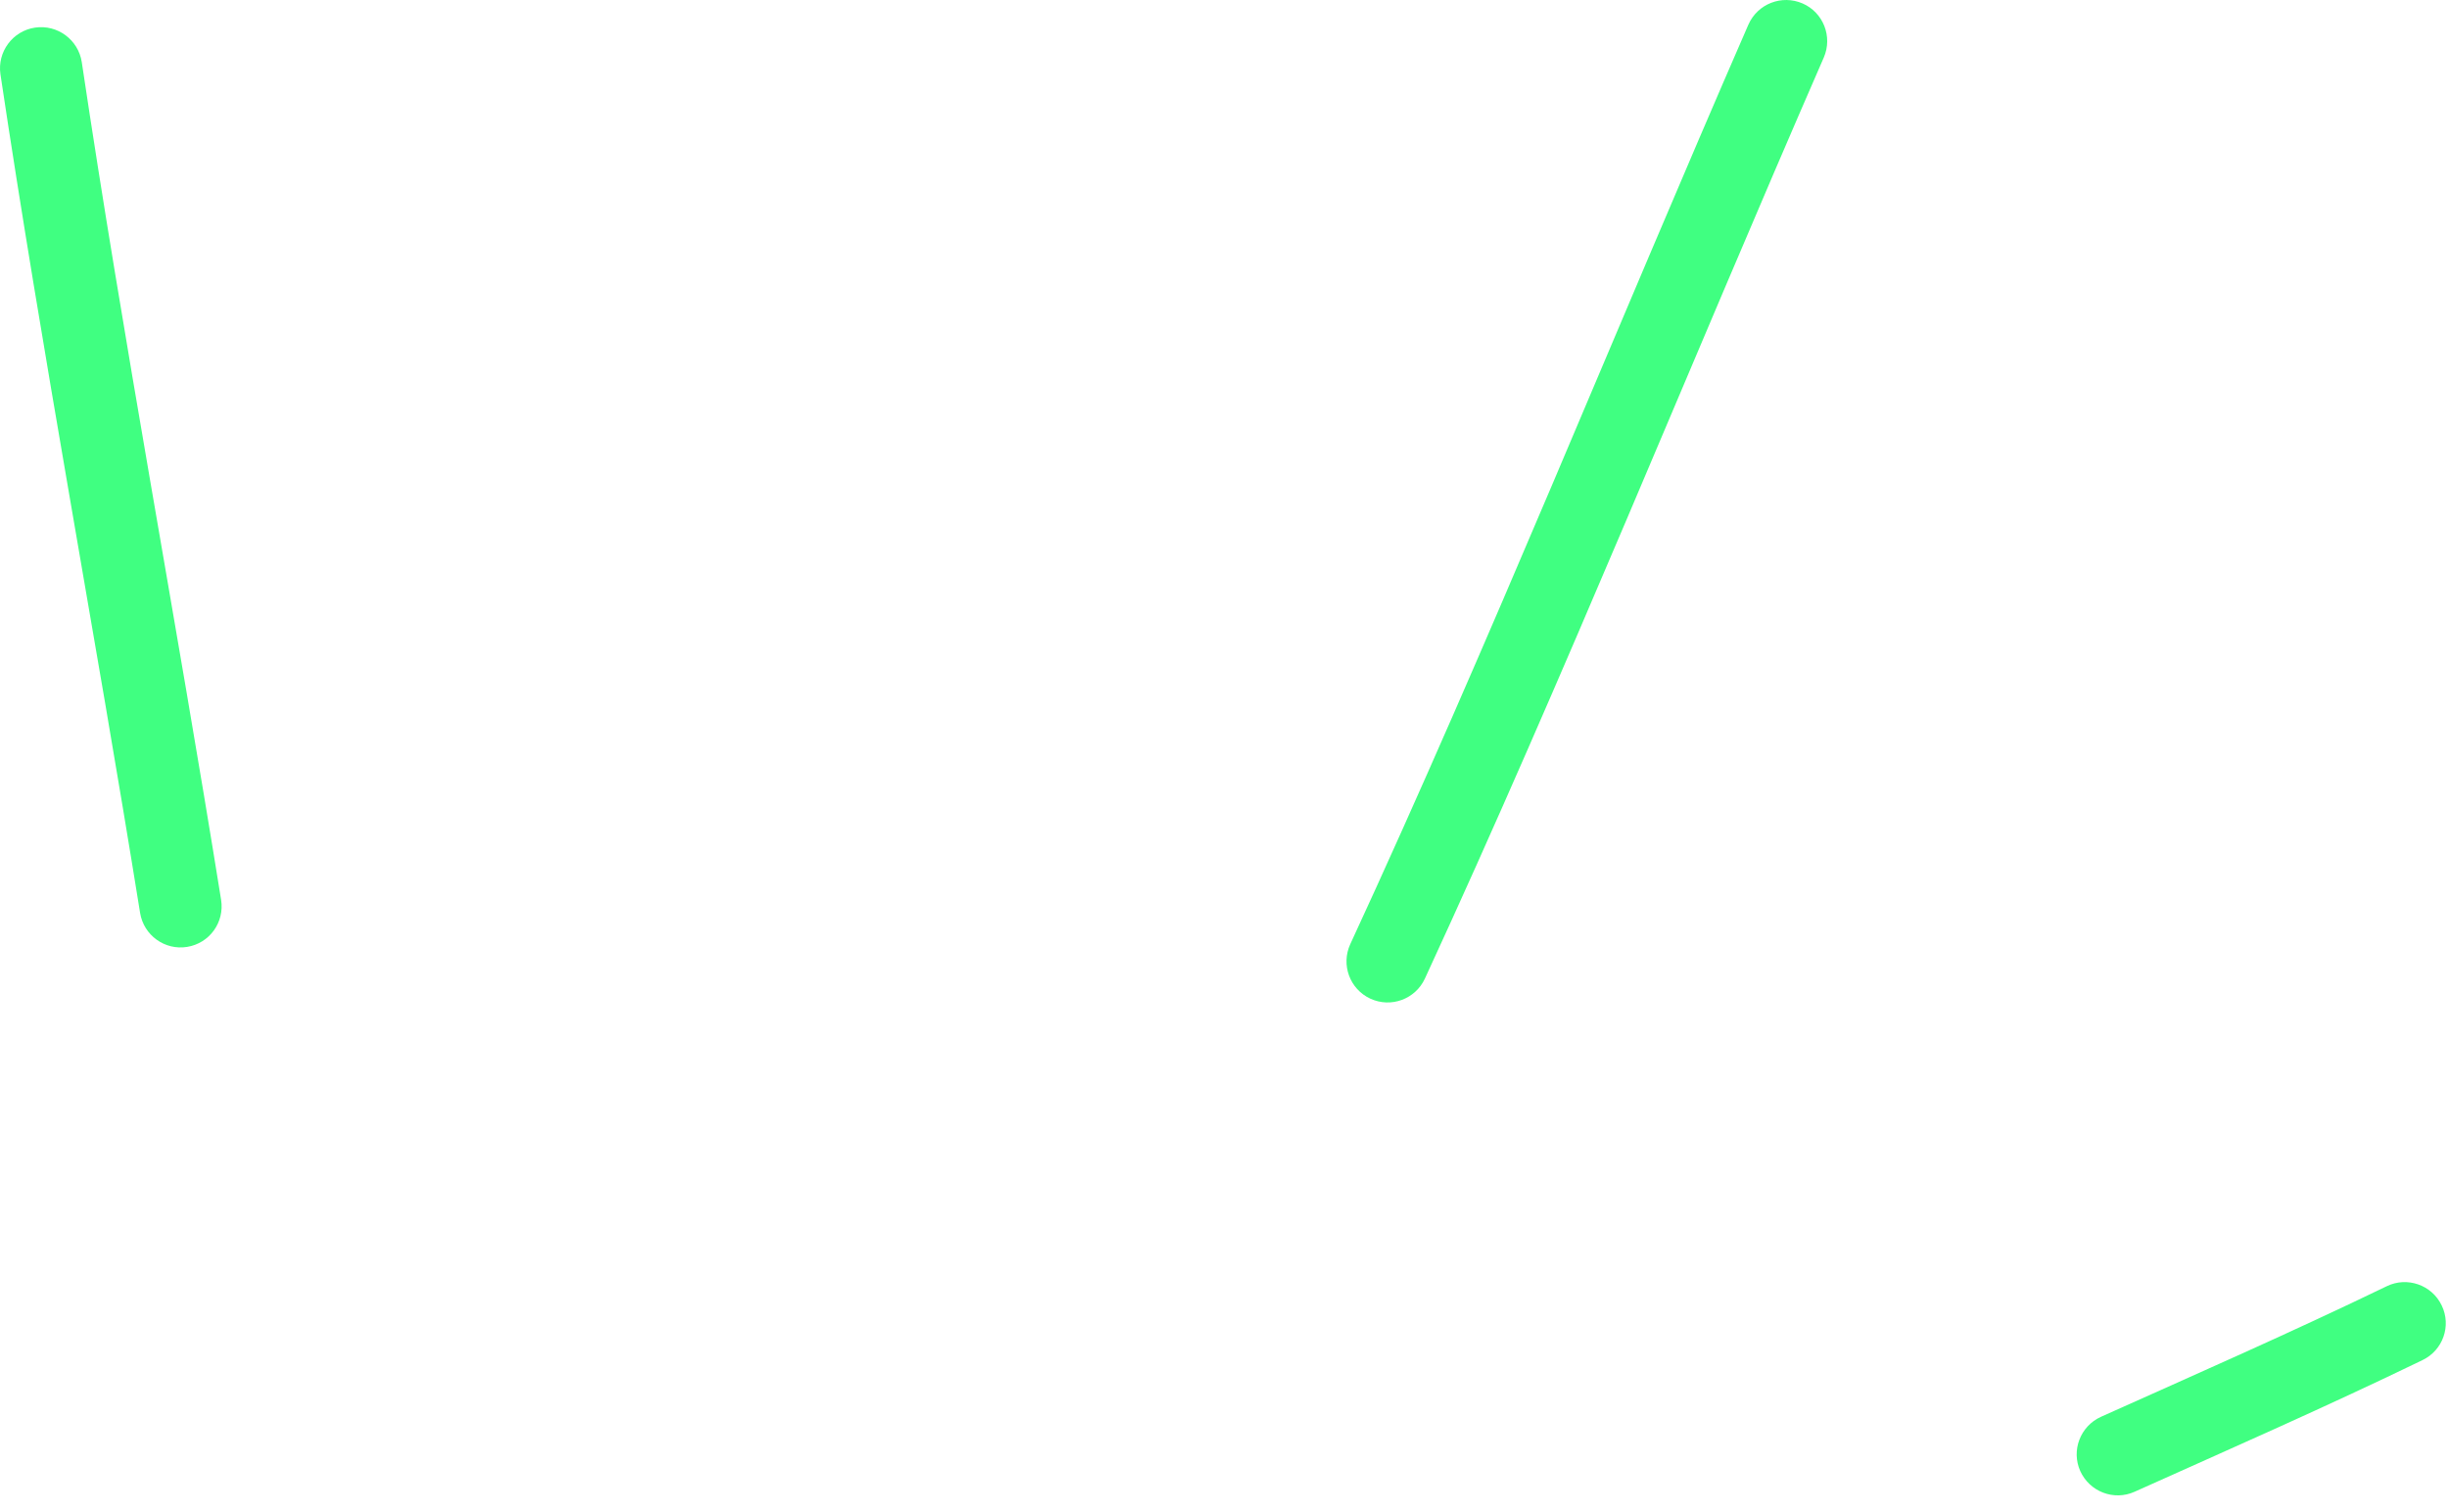 <svg width="149" height="92" viewBox="0 0 149 92" fill="none" xmlns="http://www.w3.org/2000/svg">
<path fill-rule="evenodd" clip-rule="evenodd" d="M129.926 90.789C135.806 88.149 141.646 85.589 147.446 82.779C148.696 82.179 149.216 80.689 148.616 79.45C148.016 78.2 146.516 77.679 145.276 78.279C139.506 81.069 133.717 83.609 127.877 86.229C126.617 86.799 126.056 88.279 126.616 89.529C127.186 90.789 128.666 91.359 129.926 90.789Z" fill="#40FF81"/>
<path fill-rule="evenodd" clip-rule="evenodd" d="M86.727 59.56C95.266 41.07 102.867 22.16 111.007 3.5C111.557 2.23 110.977 0.76 109.717 0.21C108.447 -0.34 106.977 0.23 106.417 1.5C98.297 20.13 90.717 39.01 82.187 57.459C81.607 58.719 82.157 60.2 83.407 60.78C84.667 61.36 86.147 60.81 86.727 59.56Z" fill="#40FF81"/>
<path fill-rule="evenodd" clip-rule="evenodd" d="M13.457 54.76C10.726 37.76 7.517 20.81 4.977 3.78C4.767 2.42 3.497 1.48 2.137 1.68C0.767 1.88 -0.173 3.16 0.027 4.52C2.577 21.57 5.787 38.54 8.527 55.56C8.747 56.92 10.027 57.85 11.387 57.63C12.757 57.41 13.677 56.13 13.457 54.76Z" fill="#40FF81"/>
</svg>
